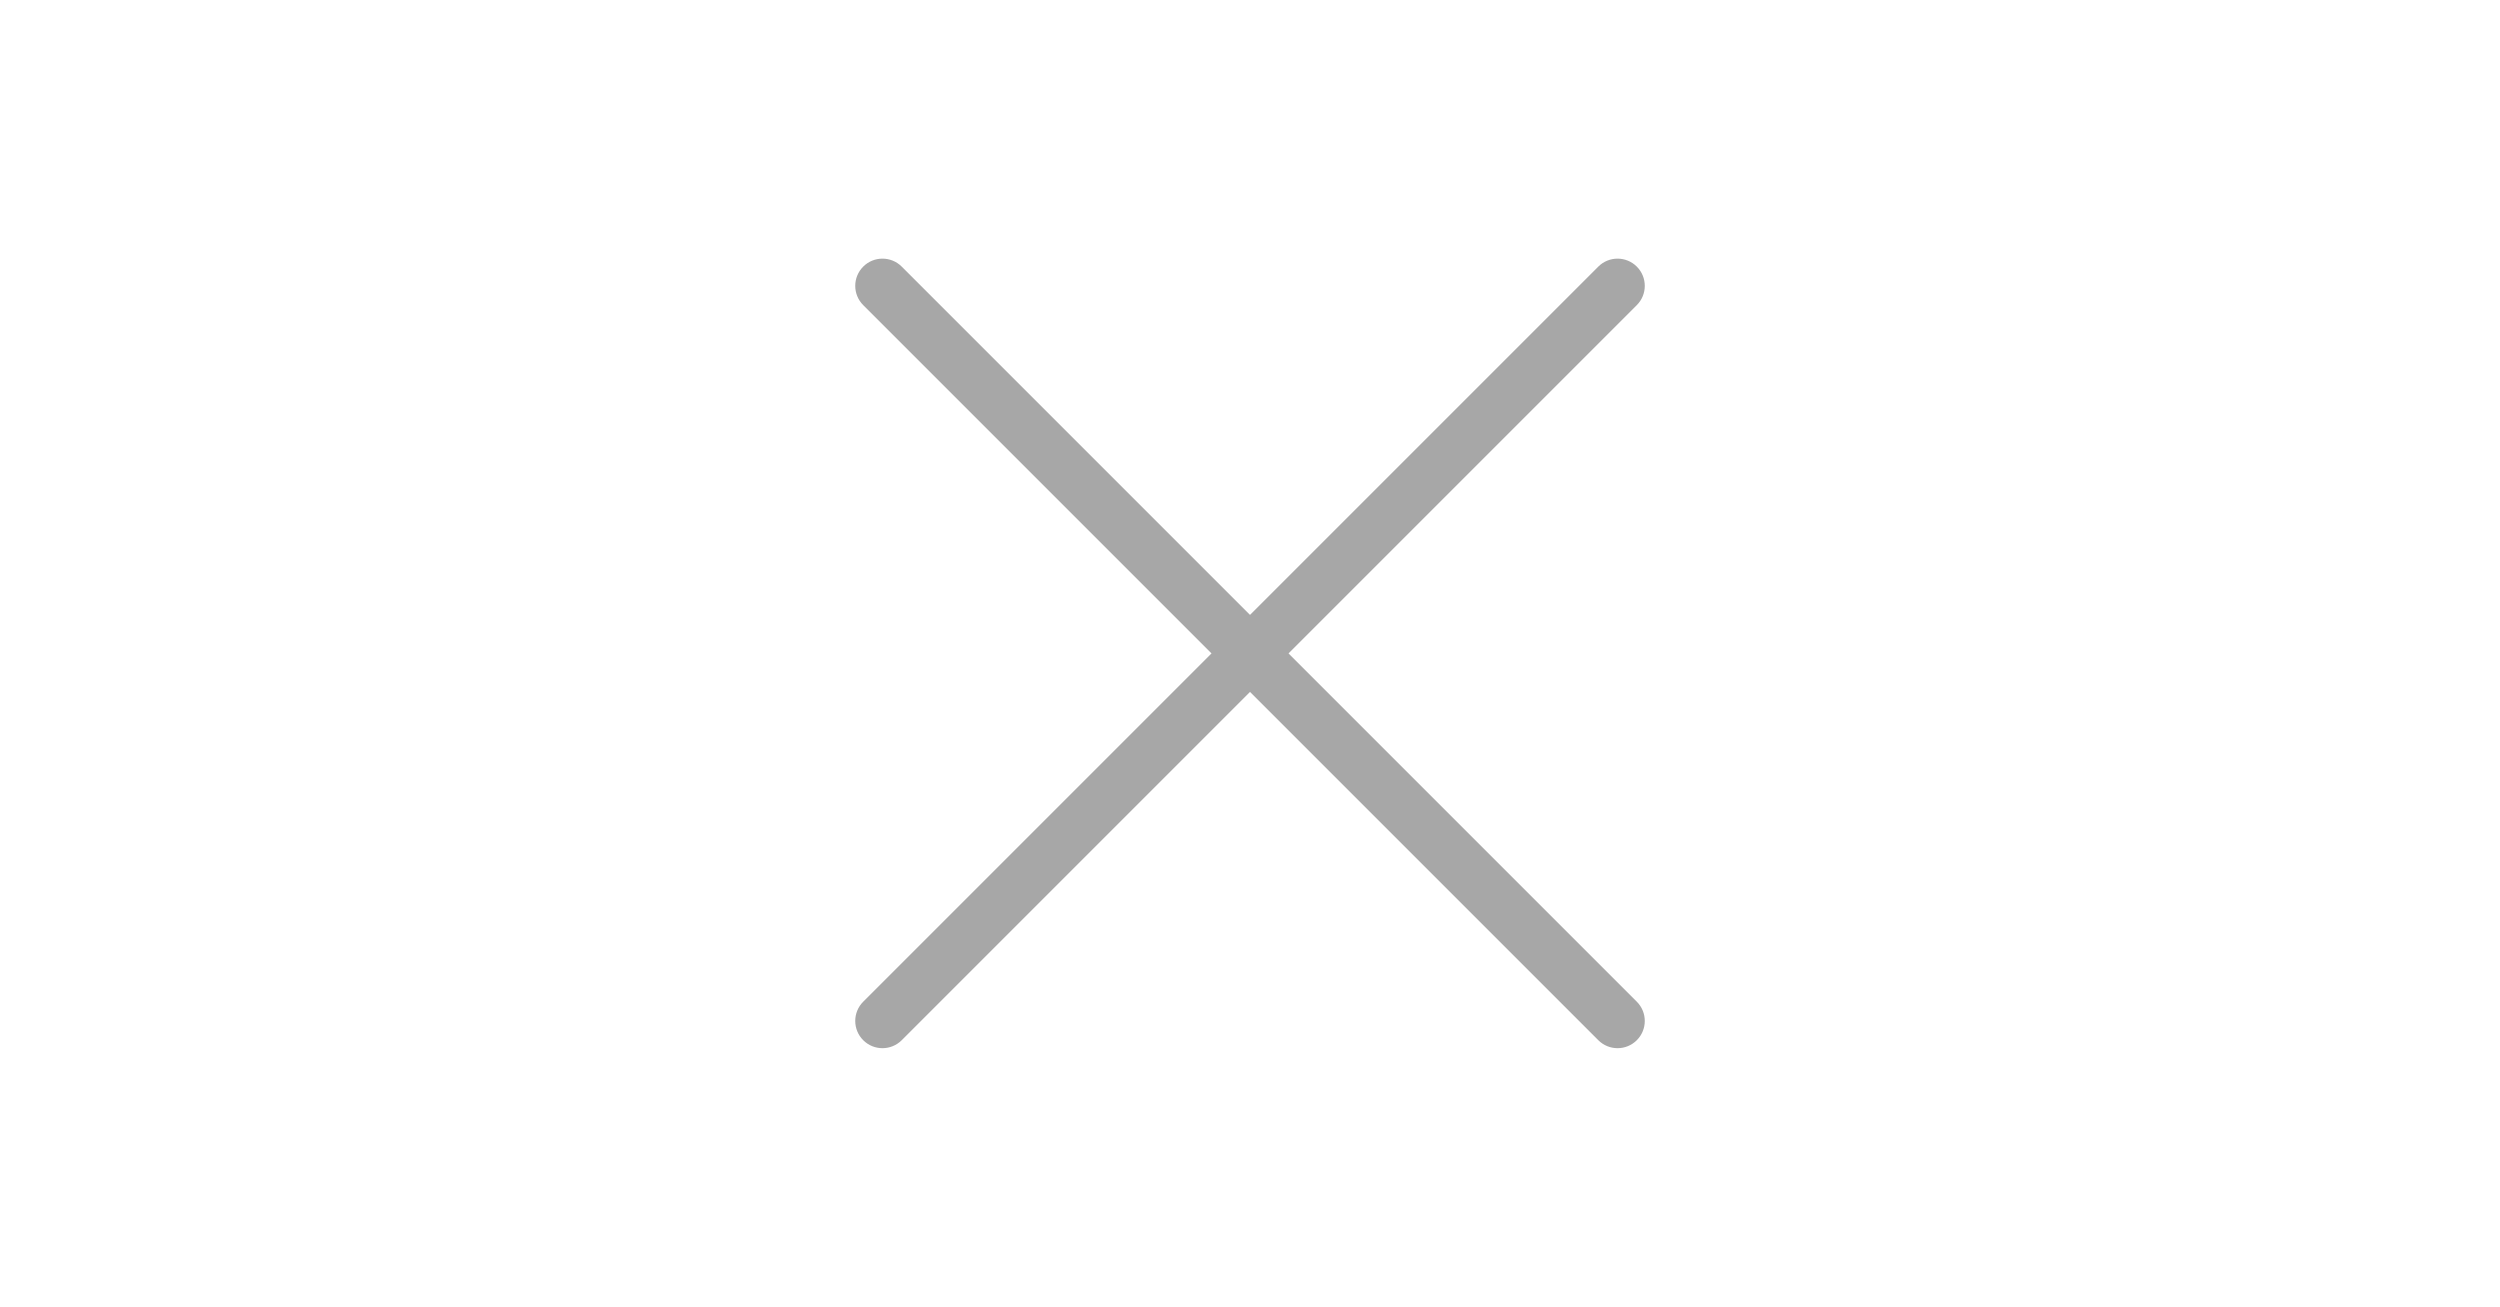 <svg width="352" height="184" viewBox="0 0 352 184" fill="none" xmlns="http://www.w3.org/2000/svg">
<path fill-rule="evenodd" clip-rule="evenodd" d="M230.462 37.539C231.959 39.036 231.959 41.464 230.462 42.961L126.962 146.461C125.465 147.958 123.038 147.958 121.541 146.461C120.044 144.964 120.044 142.537 121.541 141.039L225.041 37.539C226.538 36.042 228.965 36.042 230.462 37.539Z" fill="#A7A7A7"/>
<path fill-rule="evenodd" clip-rule="evenodd" d="M121.541 37.539C123.038 36.042 125.465 36.042 126.962 37.539L230.462 141.039C231.959 142.537 231.959 144.964 230.462 146.461C228.965 147.958 226.538 147.958 225.041 146.461L121.541 42.961C120.044 41.464 120.044 39.036 121.541 37.539Z" fill="#A7A7A7"/>
</svg>
